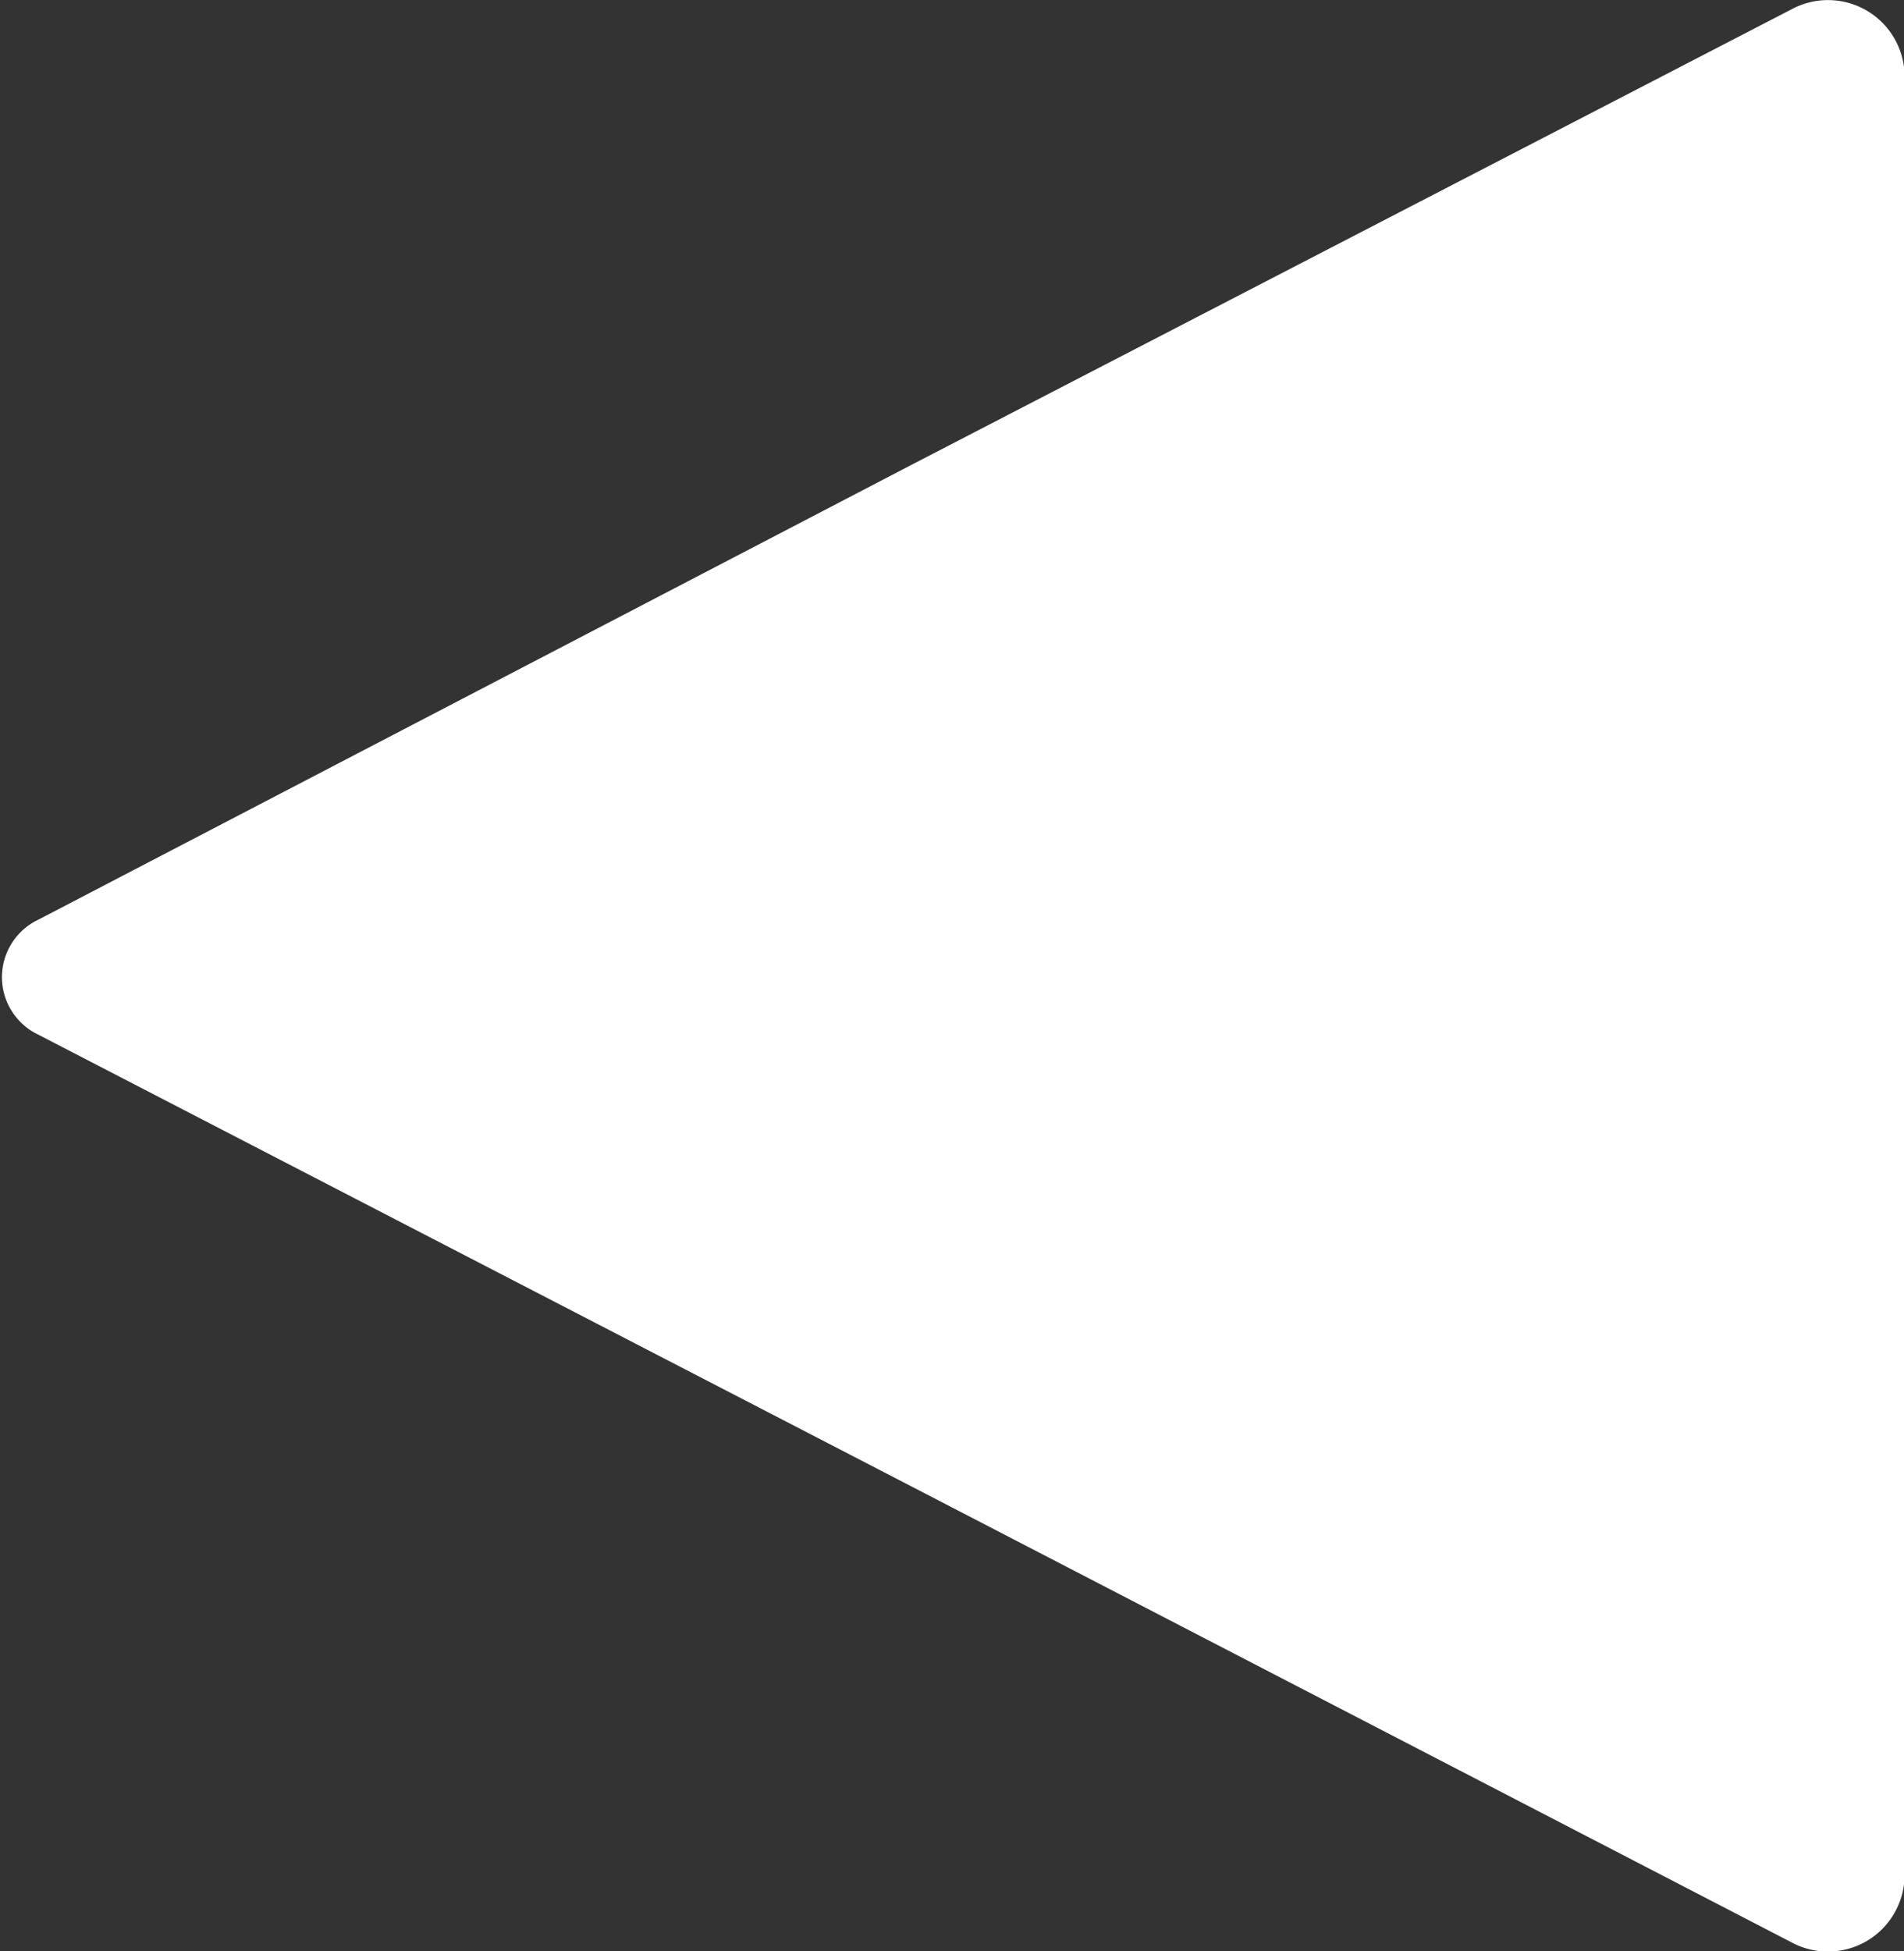 <svg xmlns="http://www.w3.org/2000/svg" viewBox="0 0 49.7 50.92"><rect x="0" y="0" width="49.7" height="50.92" fill="#333333" stroke="none"/><defs><style>.cls-1{fill:#fff;}</style></defs><title>arrow_prev_white</title><g id="Layer_2" data-name="Layer 2"><g id="Layer_1-2" data-name="Layer 1"><path class="cls-1" d="M23.87,12.09,46.77.24A2,2,0,0,1,49.7,1.75V49.17a2,2,0,0,1-2.93,1.52L23.87,38.83,1,27a1.66,1.66,0,0,1,0-3Z"/></g></g></svg>